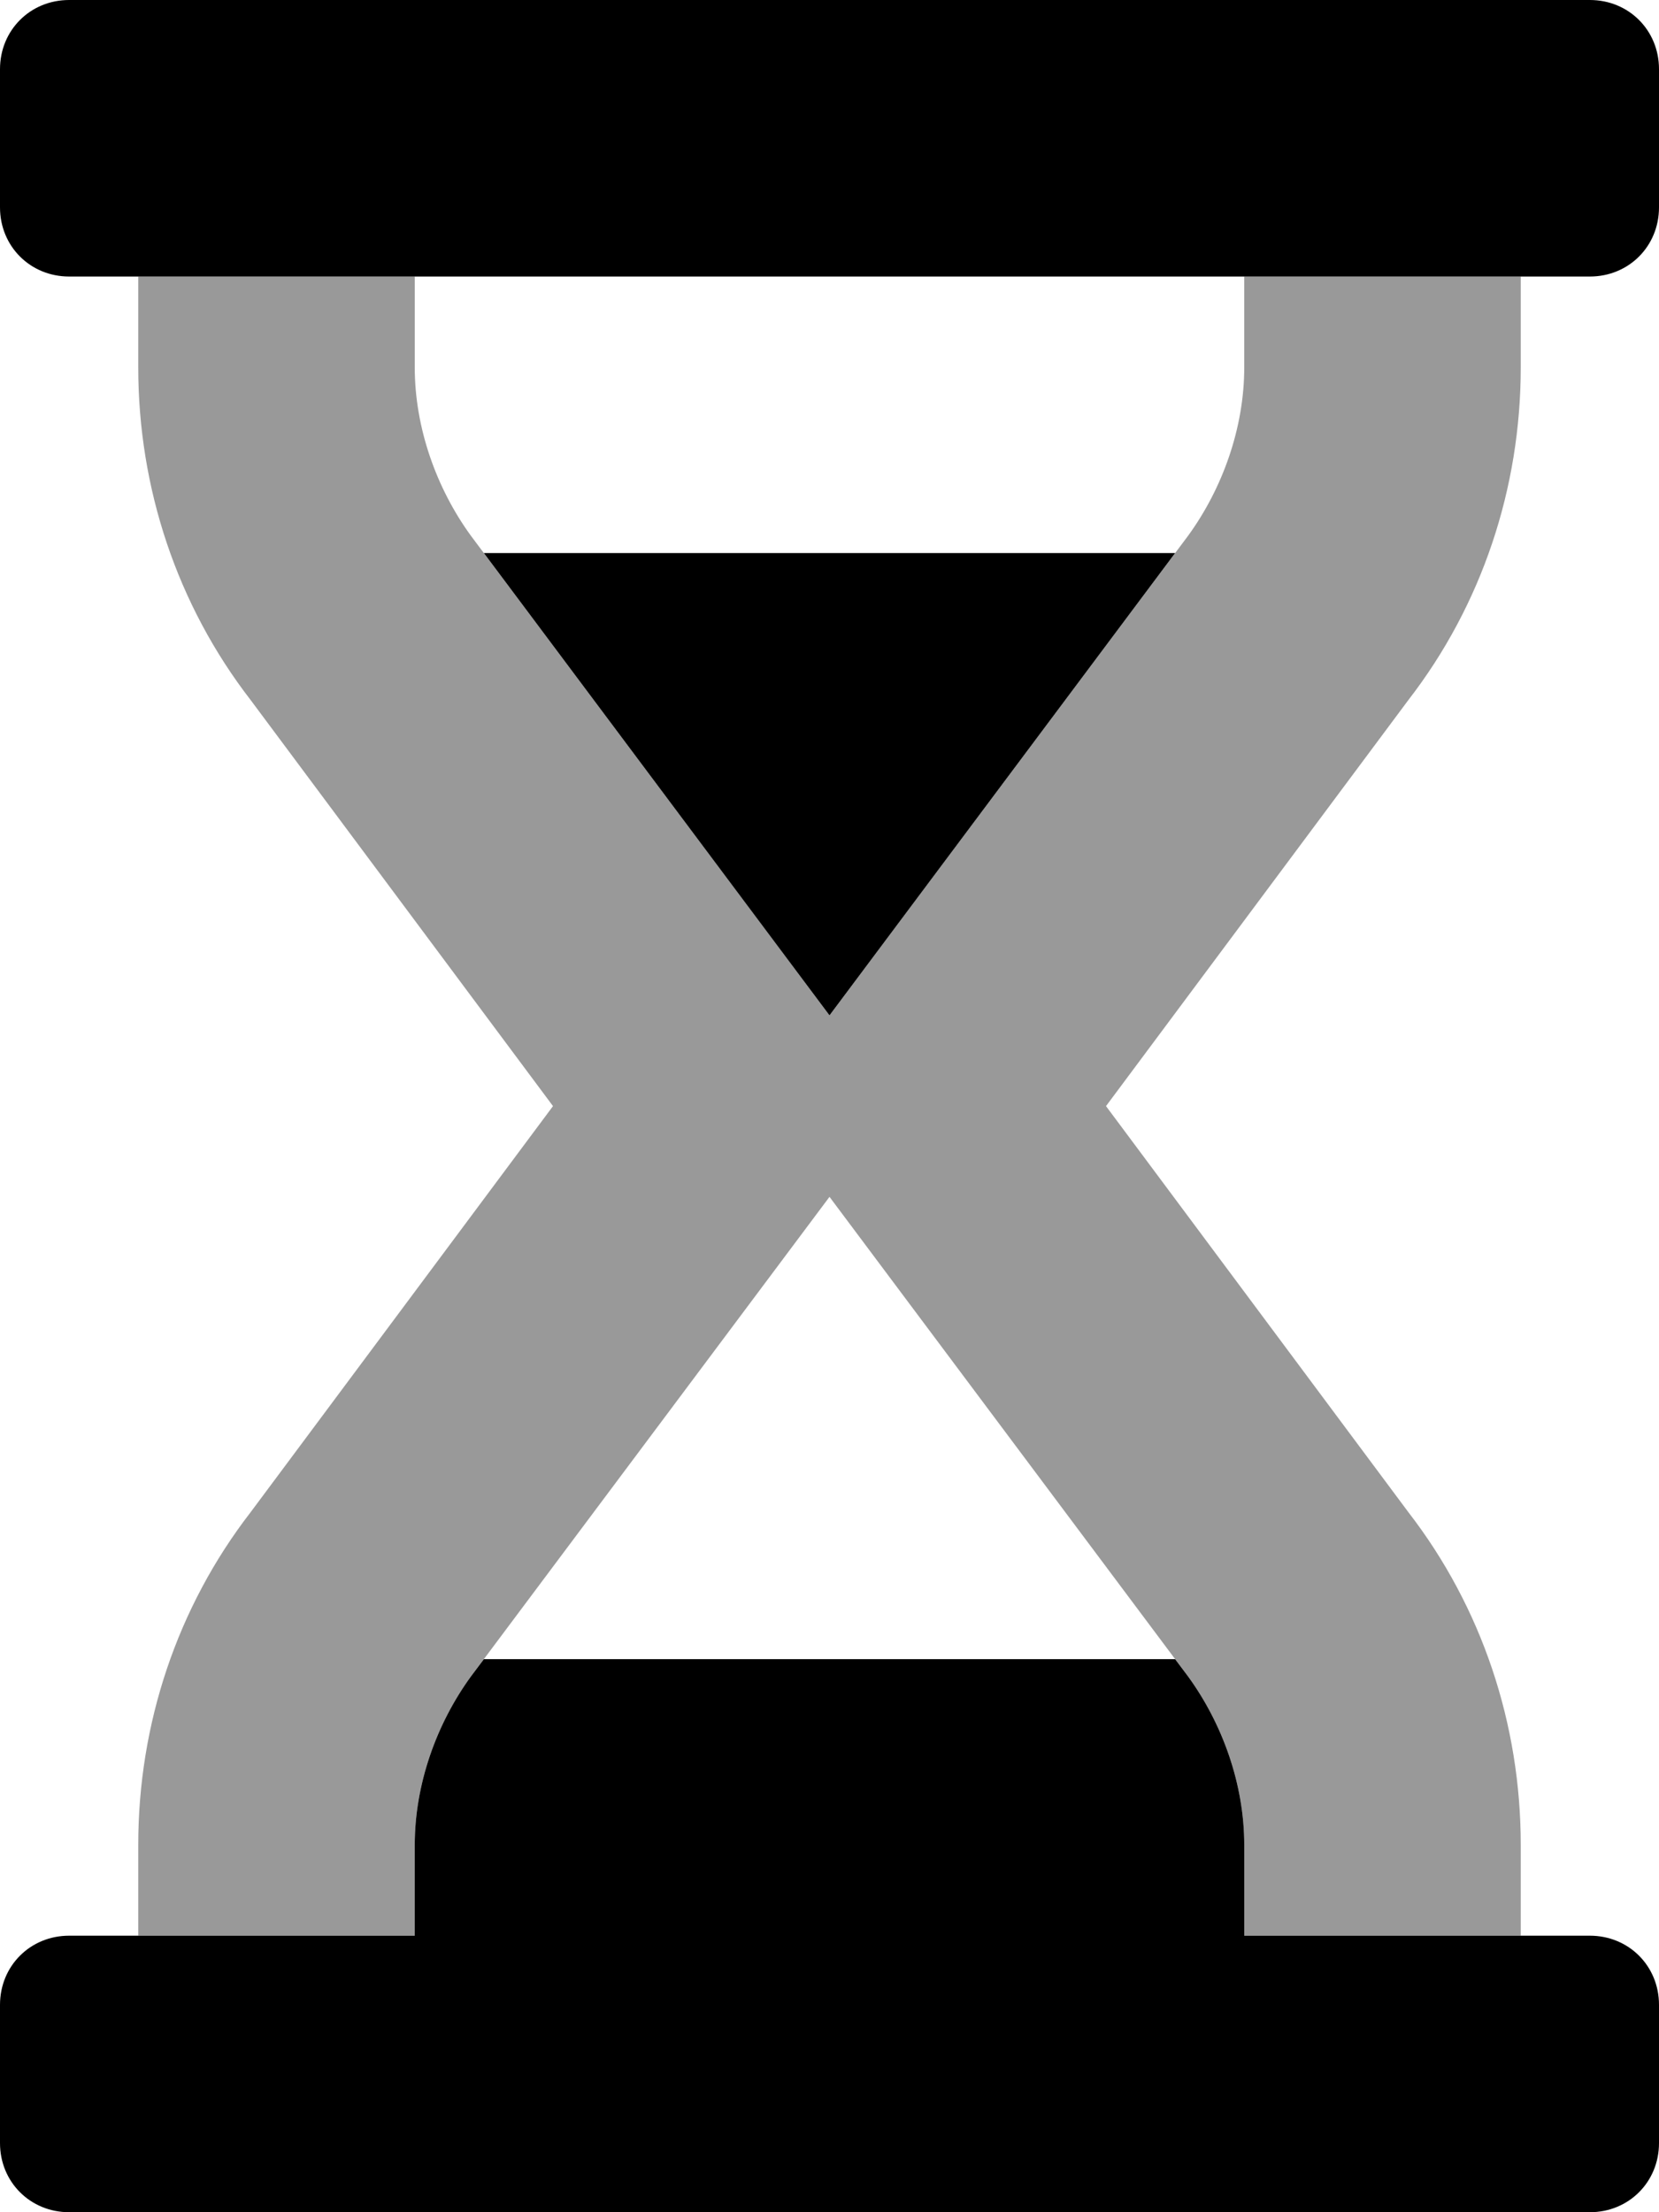 <svg xmlns="http://www.w3.org/2000/svg" viewBox="0 0 384 512"><!-- Font Awesome Pro 6.0.0-alpha1 by @fontawesome - https://fontawesome.com License - https://fontawesome.com/license (Commercial License) --><defs><style>.fa-secondary{opacity:.4}</style></defs><path d="M288 64H352V85C352 113 343 140 326 162L256 256L326 350C343 372 352 399 352 427V448H288V427C288 413 283 399 275 388L192 277L109 388C101 399 96 413 96 427V448H32V427C32 399 41 372 58 350L128 256L58 162C41 140 32 113 32 85V64H96V85C96 99 101 113 109 124L192 235L275 124C283 113 288 99 288 85V64Z" class="fa-secondary"/><path d="M0 48V16C0 7 7 0 16 0H368C377 0 384 7 384 16V48C384 57 377 64 368 64H16C7 64 0 57 0 48ZM112 128L192 235L272 128H112ZM368 448H288V427C288 413 283 399 275 388L272 384H112L109 388C101 399 96 413 96 427V448H16C7 448 0 455 0 464V496C0 505 7 512 16 512H368C377 512 384 505 384 496V464C384 455 377 448 368 448Z" class="fa-primary"/></svg>